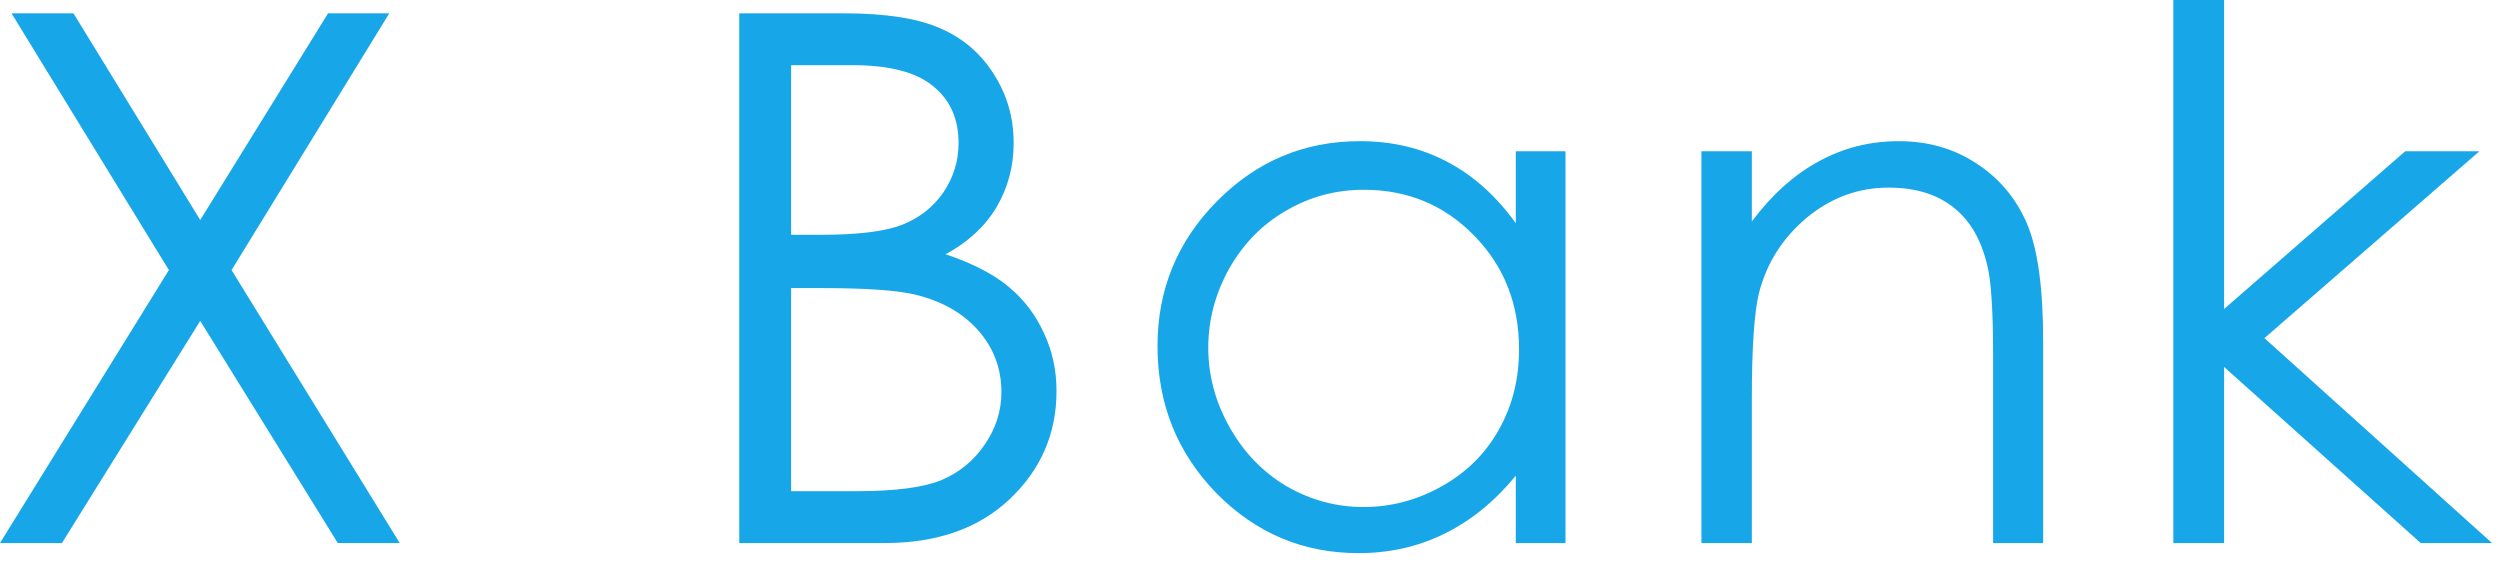 <svg width="200" height="45" viewBox="0 0 200 45" fill="none" xmlns="http://www.w3.org/2000/svg">
<path d="M0.922 1.066H5.877L16.018 17.602L26.245 1.066H31.142L18.524 21.606L31.977 43.443H27.023L16.018 25.669L4.955 43.443H0L13.511 21.606L0.922 1.066Z" fill="#17A7E8"/>
<path d="M59.141 1.066H67.495C70.856 1.066 73.439 1.469 75.245 2.276C77.05 3.063 78.471 4.283 79.508 5.935C80.565 7.586 81.093 9.42 81.093 11.437C81.093 13.319 80.632 15.038 79.71 16.594C78.788 18.13 77.434 19.379 75.648 20.339C77.857 21.088 79.556 21.971 80.747 22.989C81.938 23.988 82.86 25.207 83.513 26.648C84.185 28.069 84.521 29.615 84.521 31.286C84.521 34.685 83.273 37.566 80.776 39.929C78.298 42.272 74.966 43.443 70.779 43.443H59.141V1.066ZM63.289 5.214V18.783H65.709C68.647 18.783 70.808 18.514 72.191 17.977C73.574 17.42 74.668 16.555 75.475 15.384C76.282 14.193 76.685 12.877 76.685 11.437C76.685 9.497 76.003 7.98 74.64 6.885C73.295 5.771 71.144 5.214 68.186 5.214H63.289ZM63.289 23.047V39.295H68.532C71.624 39.295 73.891 38.997 75.331 38.402C76.771 37.787 77.924 36.837 78.788 35.55C79.671 34.263 80.113 32.871 80.113 31.373C80.113 29.49 79.499 27.848 78.269 26.446C77.04 25.044 75.35 24.084 73.199 23.565C71.759 23.22 69.252 23.047 65.68 23.047H63.289Z" fill="#17A7E8"/>
<path d="M125.24 12.1V43.443H121.265V38.056C119.574 40.111 117.673 41.657 115.56 42.694C113.467 43.731 111.172 44.25 108.675 44.25C104.239 44.25 100.446 42.646 97.296 39.439C94.165 36.212 92.6 32.294 92.6 27.685C92.6 23.172 94.184 19.311 97.353 16.104C100.522 12.897 104.335 11.293 108.79 11.293C111.364 11.293 113.688 11.84 115.762 12.935C117.856 14.03 119.69 15.672 121.265 17.861V12.1H125.24ZM109.107 15.182C106.86 15.182 104.786 15.739 102.885 16.853C100.983 17.948 99.466 19.494 98.333 21.491C97.219 23.489 96.662 25.601 96.662 27.829C96.662 30.038 97.229 32.15 98.362 34.167C99.495 36.184 101.012 37.758 102.914 38.892C104.834 40.005 106.889 40.562 109.079 40.562C111.287 40.562 113.381 40.005 115.359 38.892C117.337 37.778 118.854 36.27 119.911 34.369C120.986 32.467 121.524 30.326 121.524 27.944C121.524 24.314 120.324 21.28 117.923 18.841C115.541 16.402 112.603 15.182 109.107 15.182Z" fill="#17A7E8"/>
<path d="M136.114 12.1H140.147V17.717C141.76 15.566 143.546 13.963 145.505 12.906C147.464 11.831 149.596 11.293 151.901 11.293C154.244 11.293 156.318 11.888 158.123 13.079C159.948 14.27 161.292 15.873 162.157 17.89C163.021 19.907 163.453 23.047 163.453 27.311V43.443H159.449V28.492C159.449 24.881 159.295 22.471 158.988 21.261C158.508 19.186 157.605 17.631 156.28 16.594C154.955 15.537 153.226 15.009 151.094 15.009C148.655 15.009 146.466 15.816 144.526 17.429C142.605 19.043 141.338 21.04 140.723 23.421C140.339 24.977 140.147 27.82 140.147 31.949V43.443H136.114V12.1Z" fill="#17A7E8"/>
<path d="M173.866 0H177.928V24.718L192.418 12.1H198.353L181.154 27.051L199.361 43.443H193.657L177.928 29.356V43.443H173.866V0Z" fill="#17A7E8"/>
</svg>

